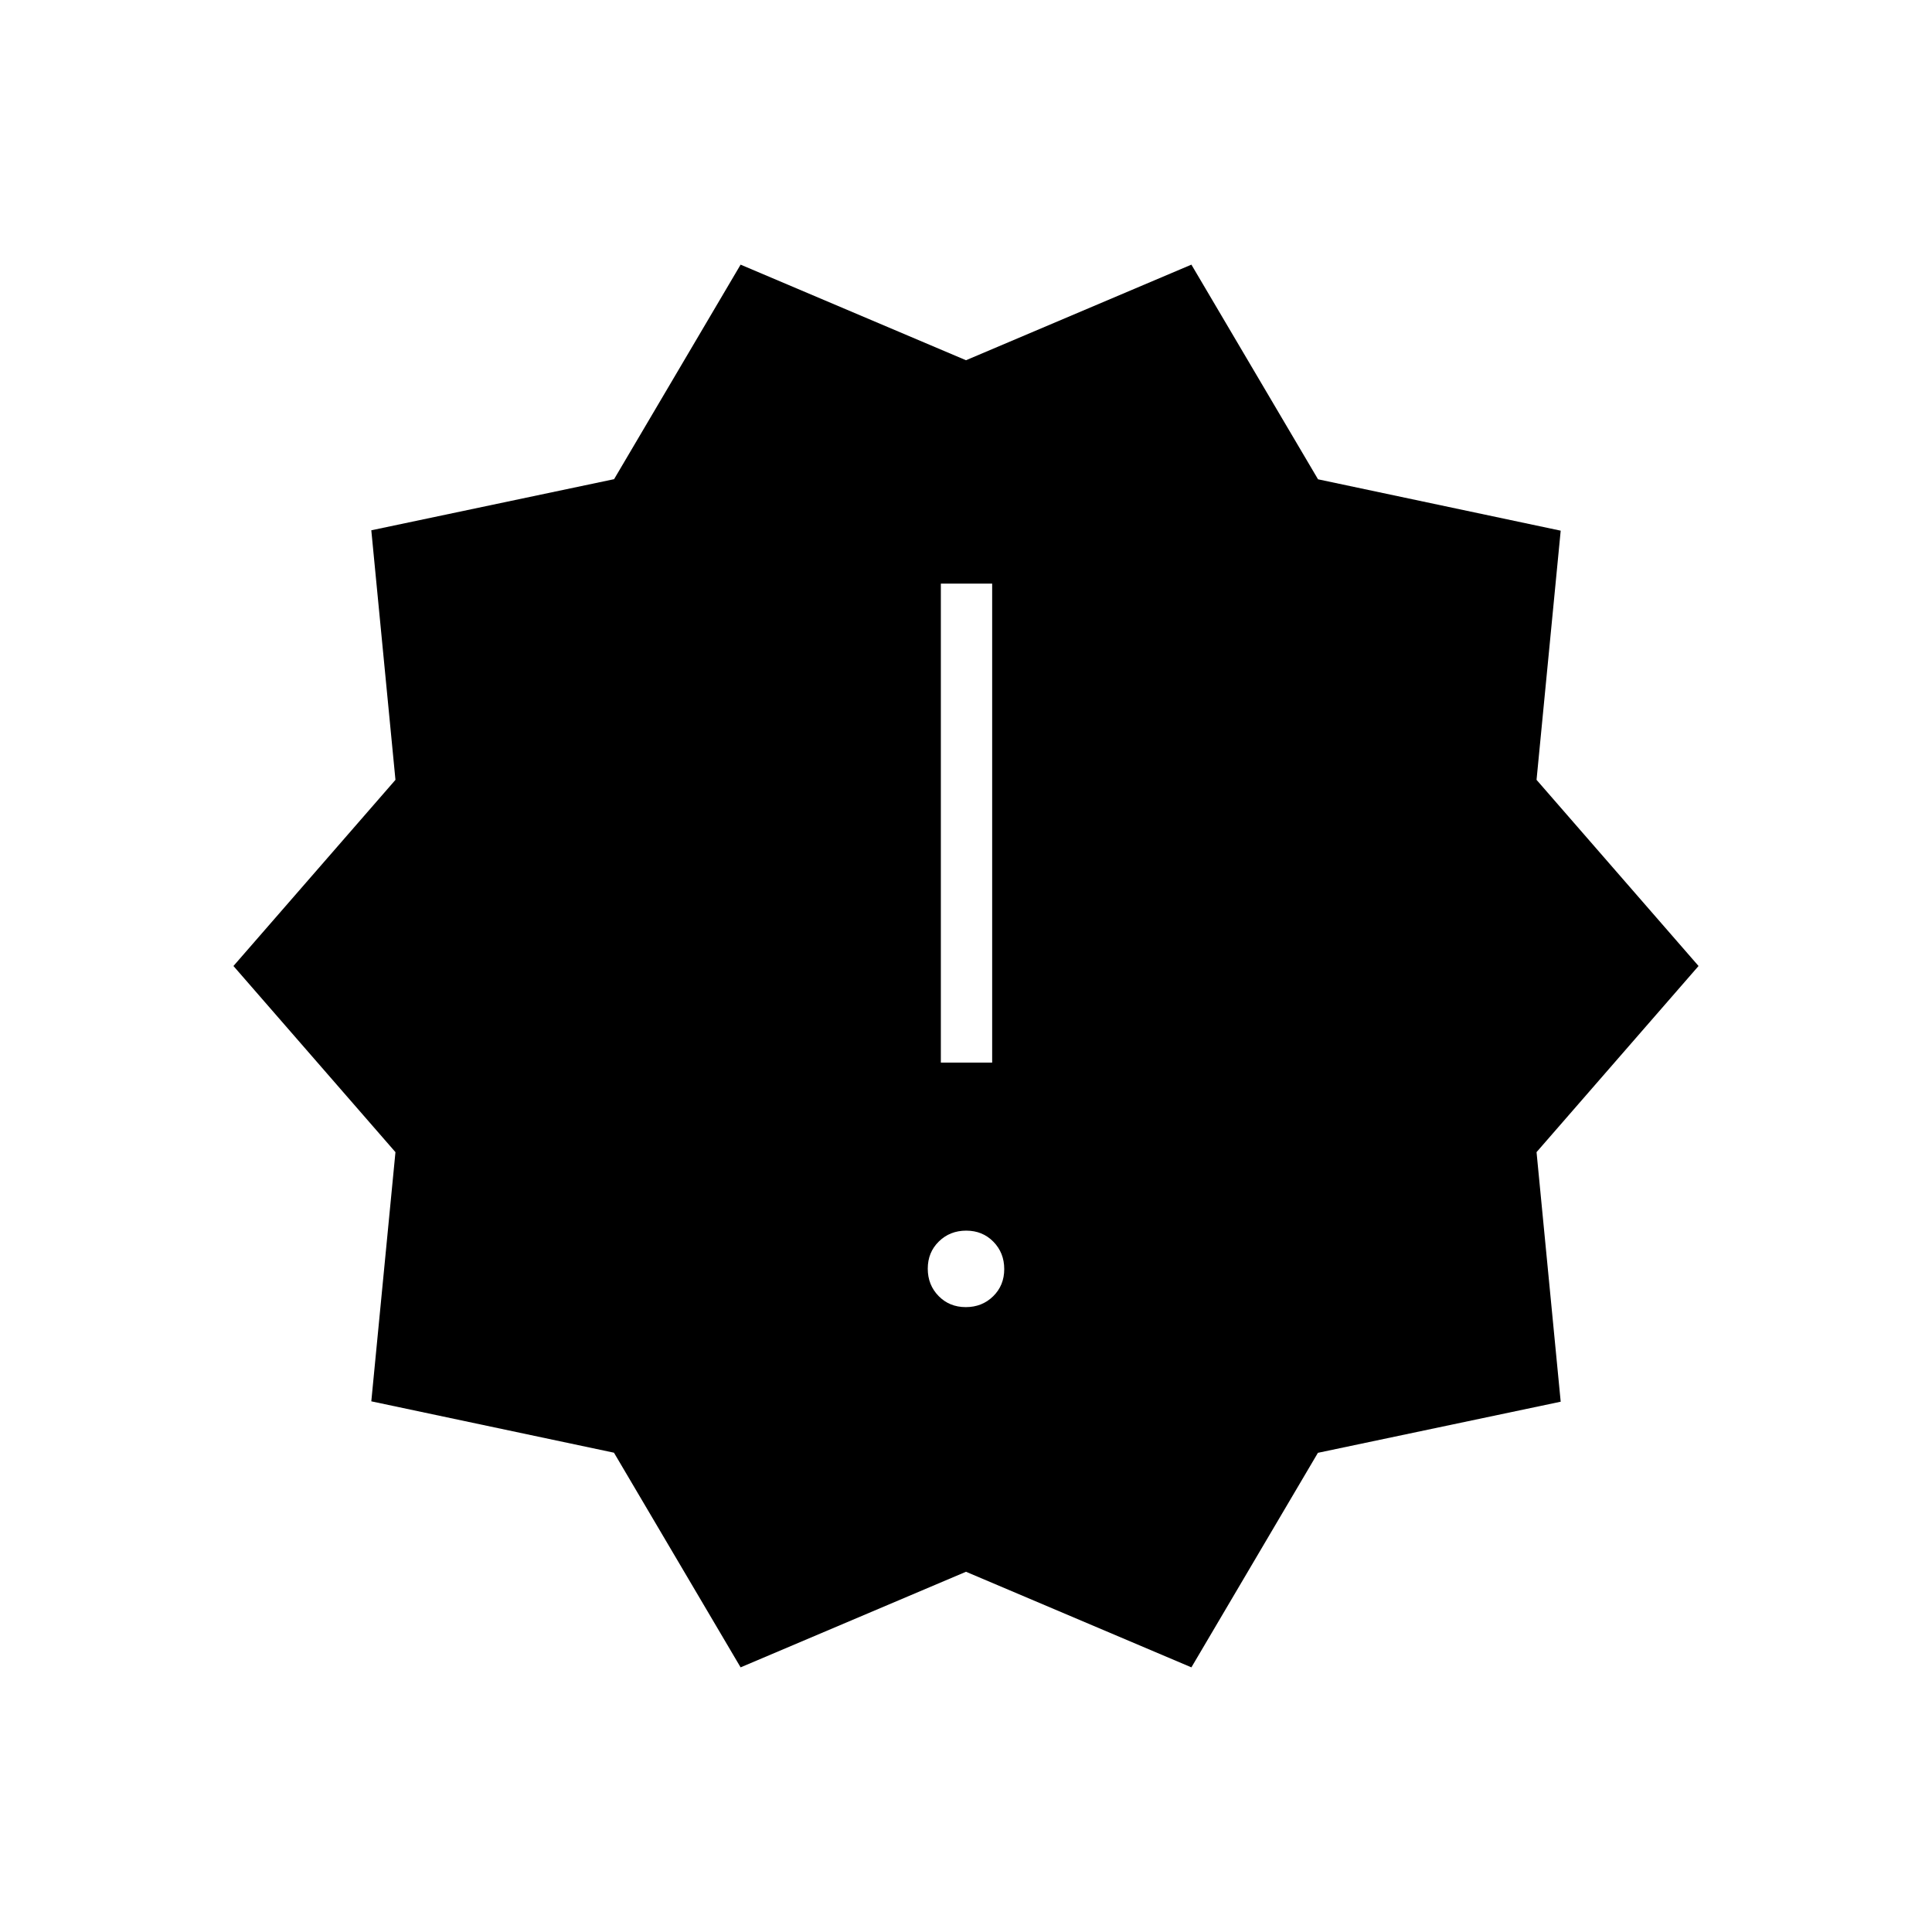 <svg xmlns="http://www.w3.org/2000/svg" height="24" viewBox="0 -960 960 960" width="24"><path d="m368-131.5-62.922-106.662L184.5-263.689l12-123.811L116-480l80.5-92.492-12-124.008 120.636-25.4L368-828.5 480-781l112-47.5 62.922 106.662L775.5-696.311l-12 123.811L844-480l-80.5 92.492 12 124.008-120.636 25.4L592-131.5 480-179l-112 47.5Zm111.895-179q8.105 0 13.605-5.395 5.5-5.394 5.5-13.5 0-8.105-5.395-13.605-5.394-5.5-13.5-5.5-8.105 0-13.605 5.395-5.5 5.394-5.5 13.5 0 8.105 5.395 13.605 5.394 5.5 13.5 5.5ZM467.5-432H493v-238h-25.5v238Z"/></svg>